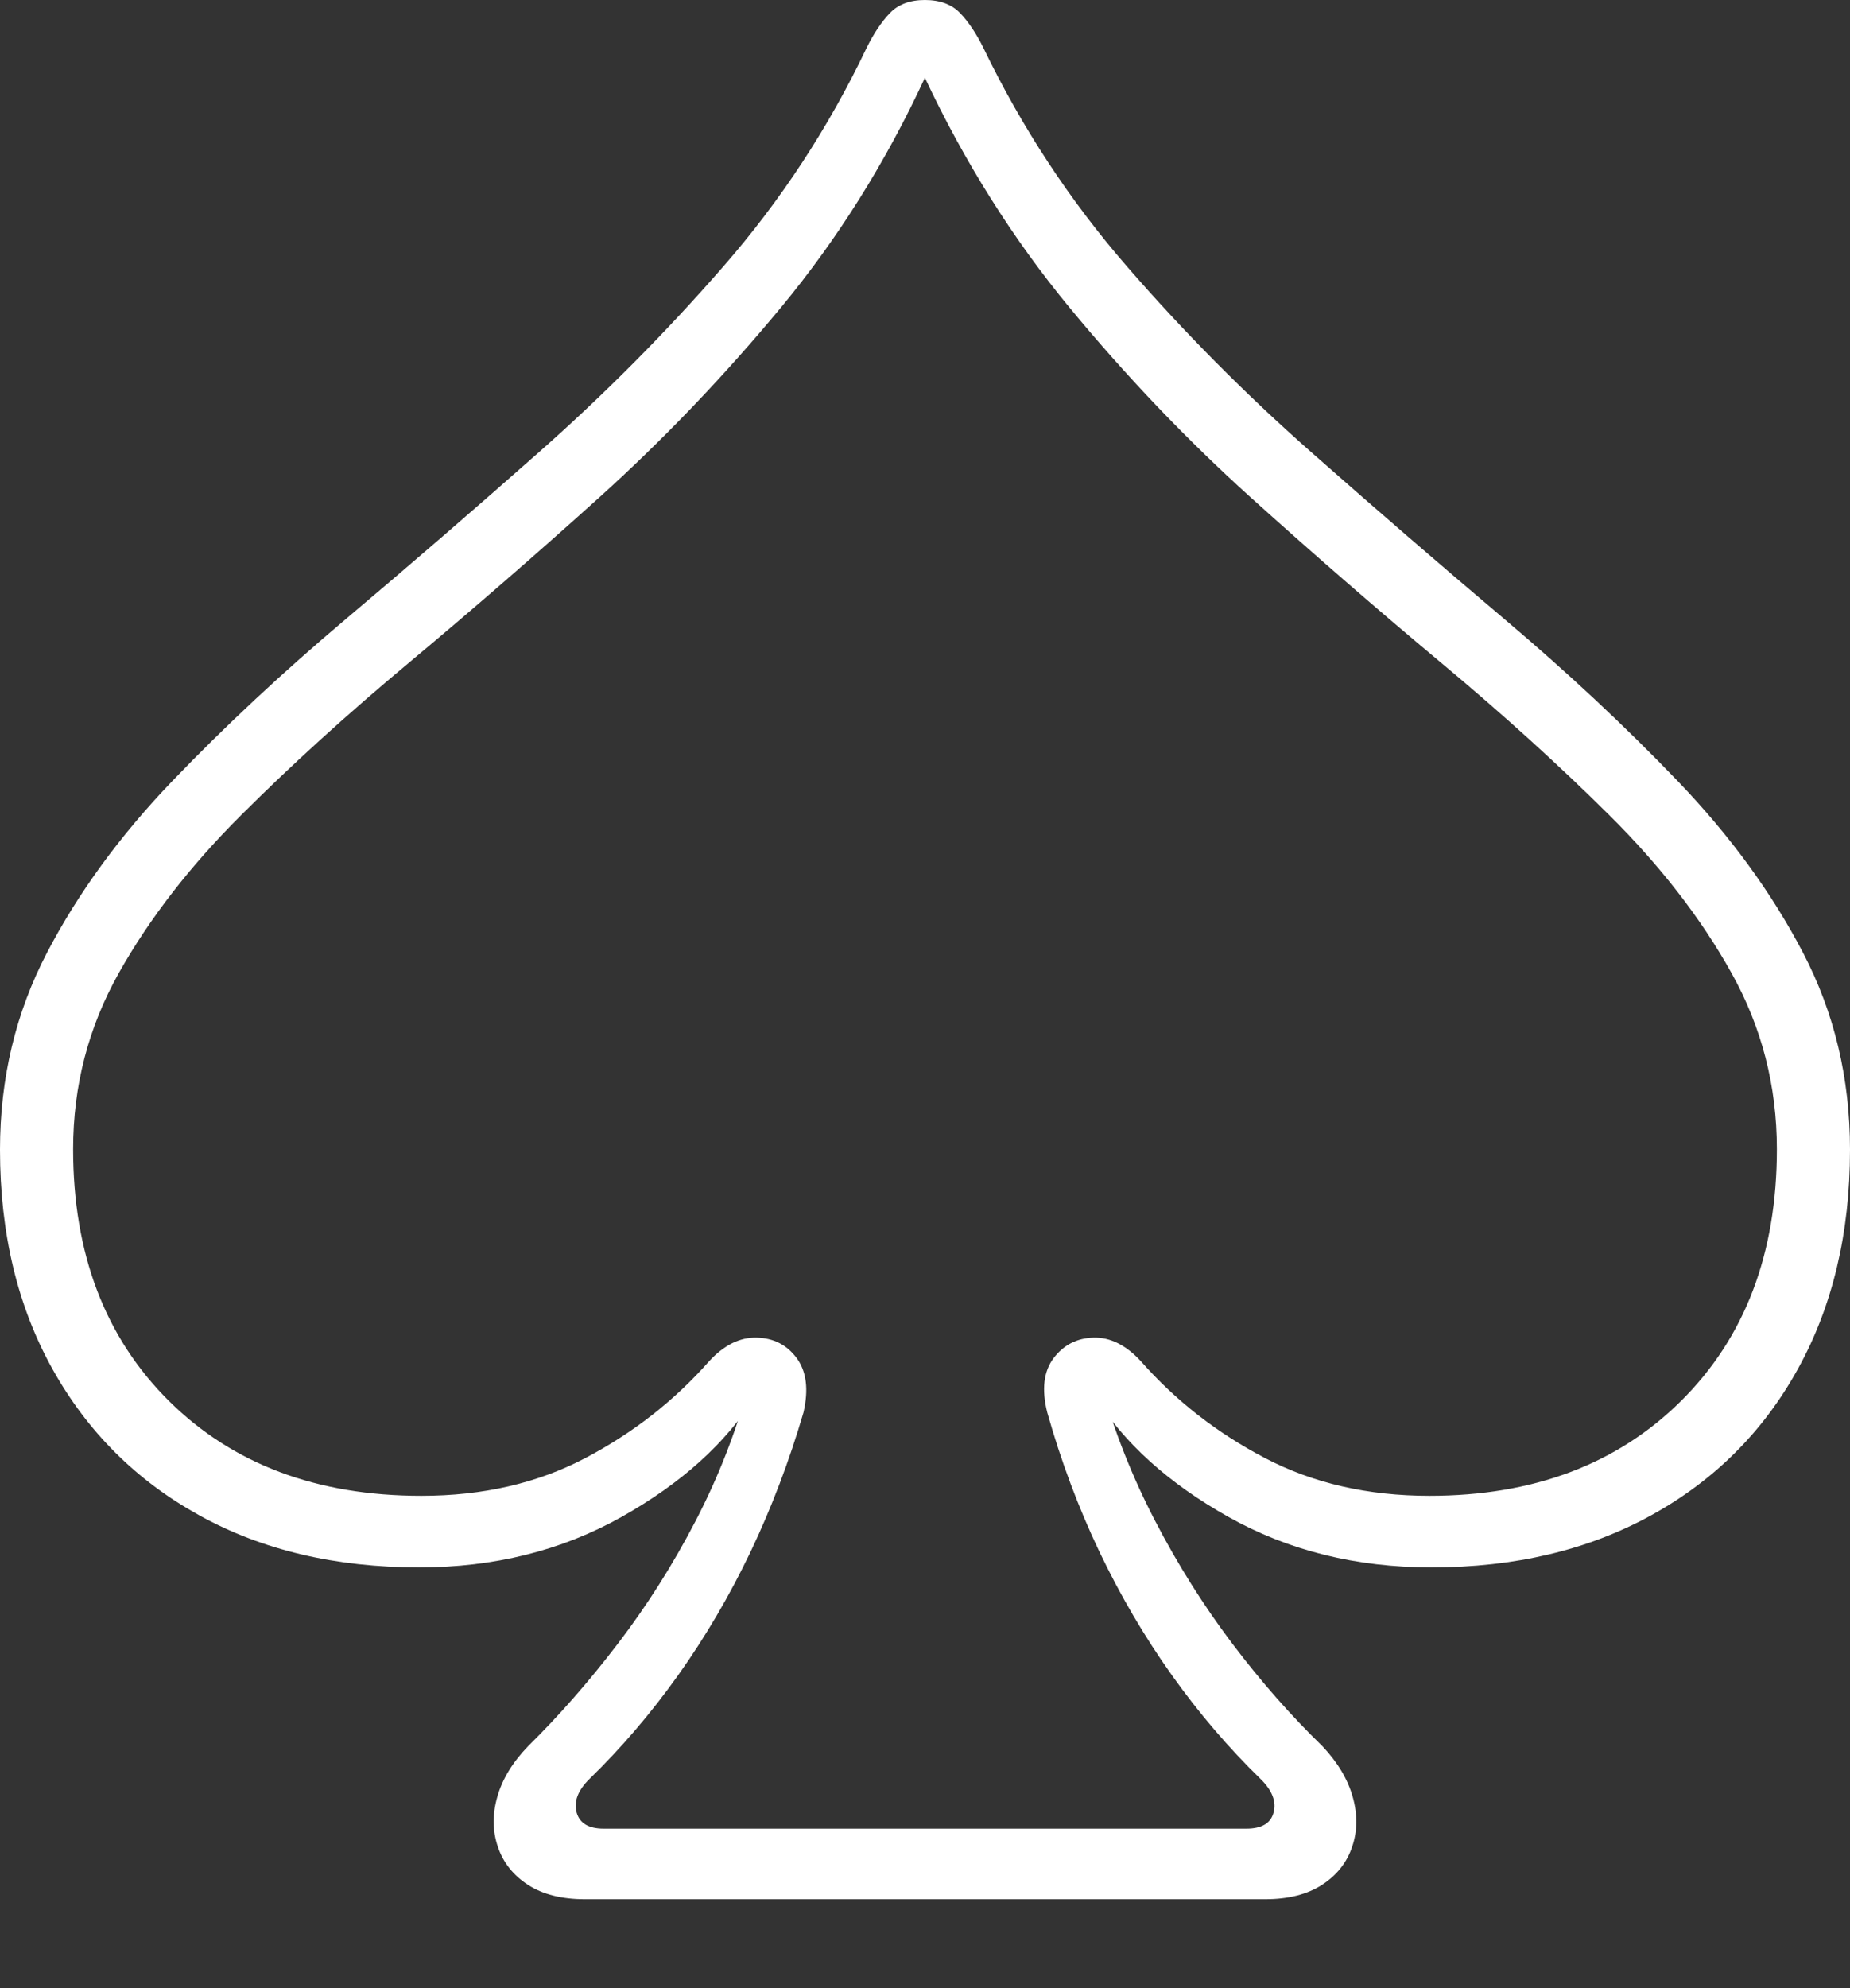 <?xml version="1.0" encoding="UTF-8"?>
<!--Generator: Apple Native CoreSVG 175-->
<!DOCTYPE svg
PUBLIC "-//W3C//DTD SVG 1.1//EN"
       "http://www.w3.org/Graphics/SVG/1.1/DTD/svg11.dtd">
<svg version="1.1" xmlns="http://www.w3.org/2000/svg" xmlns:xlink="http://www.w3.org/1999/xlink" width="17.634" height="18.939">
 <rect width="100%" height="100%" fill="#333333" stroke="none"/>
 <g>
  <rect height="18.939" opacity="0" width="17.634" x="0" y="0"/>
  <path d="M0 10.953Q0 12.144 0.5 13.042Q1 13.939 1.898 14.435Q2.795 14.932 3.996 14.932Q5.068 14.932 5.925 14.451Q6.781 13.97 7.198 13.303L7.139 13.188Q6.955 13.865 6.631 14.488Q6.307 15.112 5.893 15.654Q5.479 16.197 5.035 16.634Q4.81 16.867 4.74 17.119Q4.669 17.37 4.746 17.595Q4.822 17.82 5.034 17.957Q5.246 18.093 5.573 18.093L12.061 18.093Q12.388 18.093 12.6 17.957Q12.812 17.82 12.888 17.595Q12.965 17.37 12.894 17.119Q12.824 16.867 12.604 16.634Q12.153 16.197 11.743 15.654Q11.334 15.112 11.01 14.488Q10.686 13.865 10.495 13.188L10.436 13.303Q10.853 13.97 11.709 14.451Q12.566 14.932 13.645 14.932Q14.839 14.932 15.74 14.435Q16.641 13.939 17.137 13.042Q17.634 12.144 17.634 10.953Q17.634 9.932 17.185 9.074Q16.737 8.216 15.988 7.437Q15.239 6.657 14.332 5.891Q13.424 5.124 12.491 4.301Q11.557 3.477 10.741 2.537Q9.925 1.598 9.372 0.453Q9.272 0.251 9.153 0.126Q9.033 0 8.816 0Q8.601 0 8.481 0.126Q8.362 0.251 8.262 0.453Q7.716 1.598 6.896 2.537Q6.077 3.477 5.145 4.301Q4.214 5.124 3.304 5.891Q2.395 6.657 1.646 7.437Q0.897 8.216 0.449 9.074Q0 9.932 0 10.953ZM0.697 10.948Q0.697 10.043 1.134 9.267Q1.571 8.491 2.296 7.768Q3.02 7.045 3.908 6.305Q4.795 5.565 5.71 4.741Q6.625 3.916 7.441 2.933Q8.256 1.95 8.816 0.741Q9.385 1.95 10.197 2.933Q11.009 3.916 11.924 4.741Q12.839 5.565 13.726 6.305Q14.614 7.045 15.342 7.768Q16.07 8.491 16.503 9.267Q16.937 10.043 16.937 10.948Q16.937 12.439 16.025 13.345Q15.113 14.25 13.625 14.25Q12.746 14.25 12.059 13.891Q11.372 13.532 10.873 12.966Q10.661 12.737 10.424 12.743Q10.187 12.749 10.043 12.938Q9.9 13.128 9.982 13.455Q10.179 14.152 10.479 14.782Q10.78 15.411 11.168 15.956Q11.556 16.501 12.017 16.949Q12.181 17.111 12.14 17.266Q12.1 17.421 11.88 17.421L5.754 17.421Q5.539 17.421 5.496 17.266Q5.454 17.111 5.617 16.949Q6.078 16.501 6.466 15.956Q6.854 15.411 7.155 14.782Q7.455 14.152 7.659 13.455Q7.734 13.128 7.594 12.938Q7.454 12.749 7.213 12.743Q6.973 12.737 6.761 12.966Q6.262 13.532 5.578 13.891Q4.895 14.25 4.016 14.25Q2.522 14.25 1.609 13.345Q0.697 12.439 0.697 10.948Z" fill="#ffffff"/>
 </g>
</svg>

